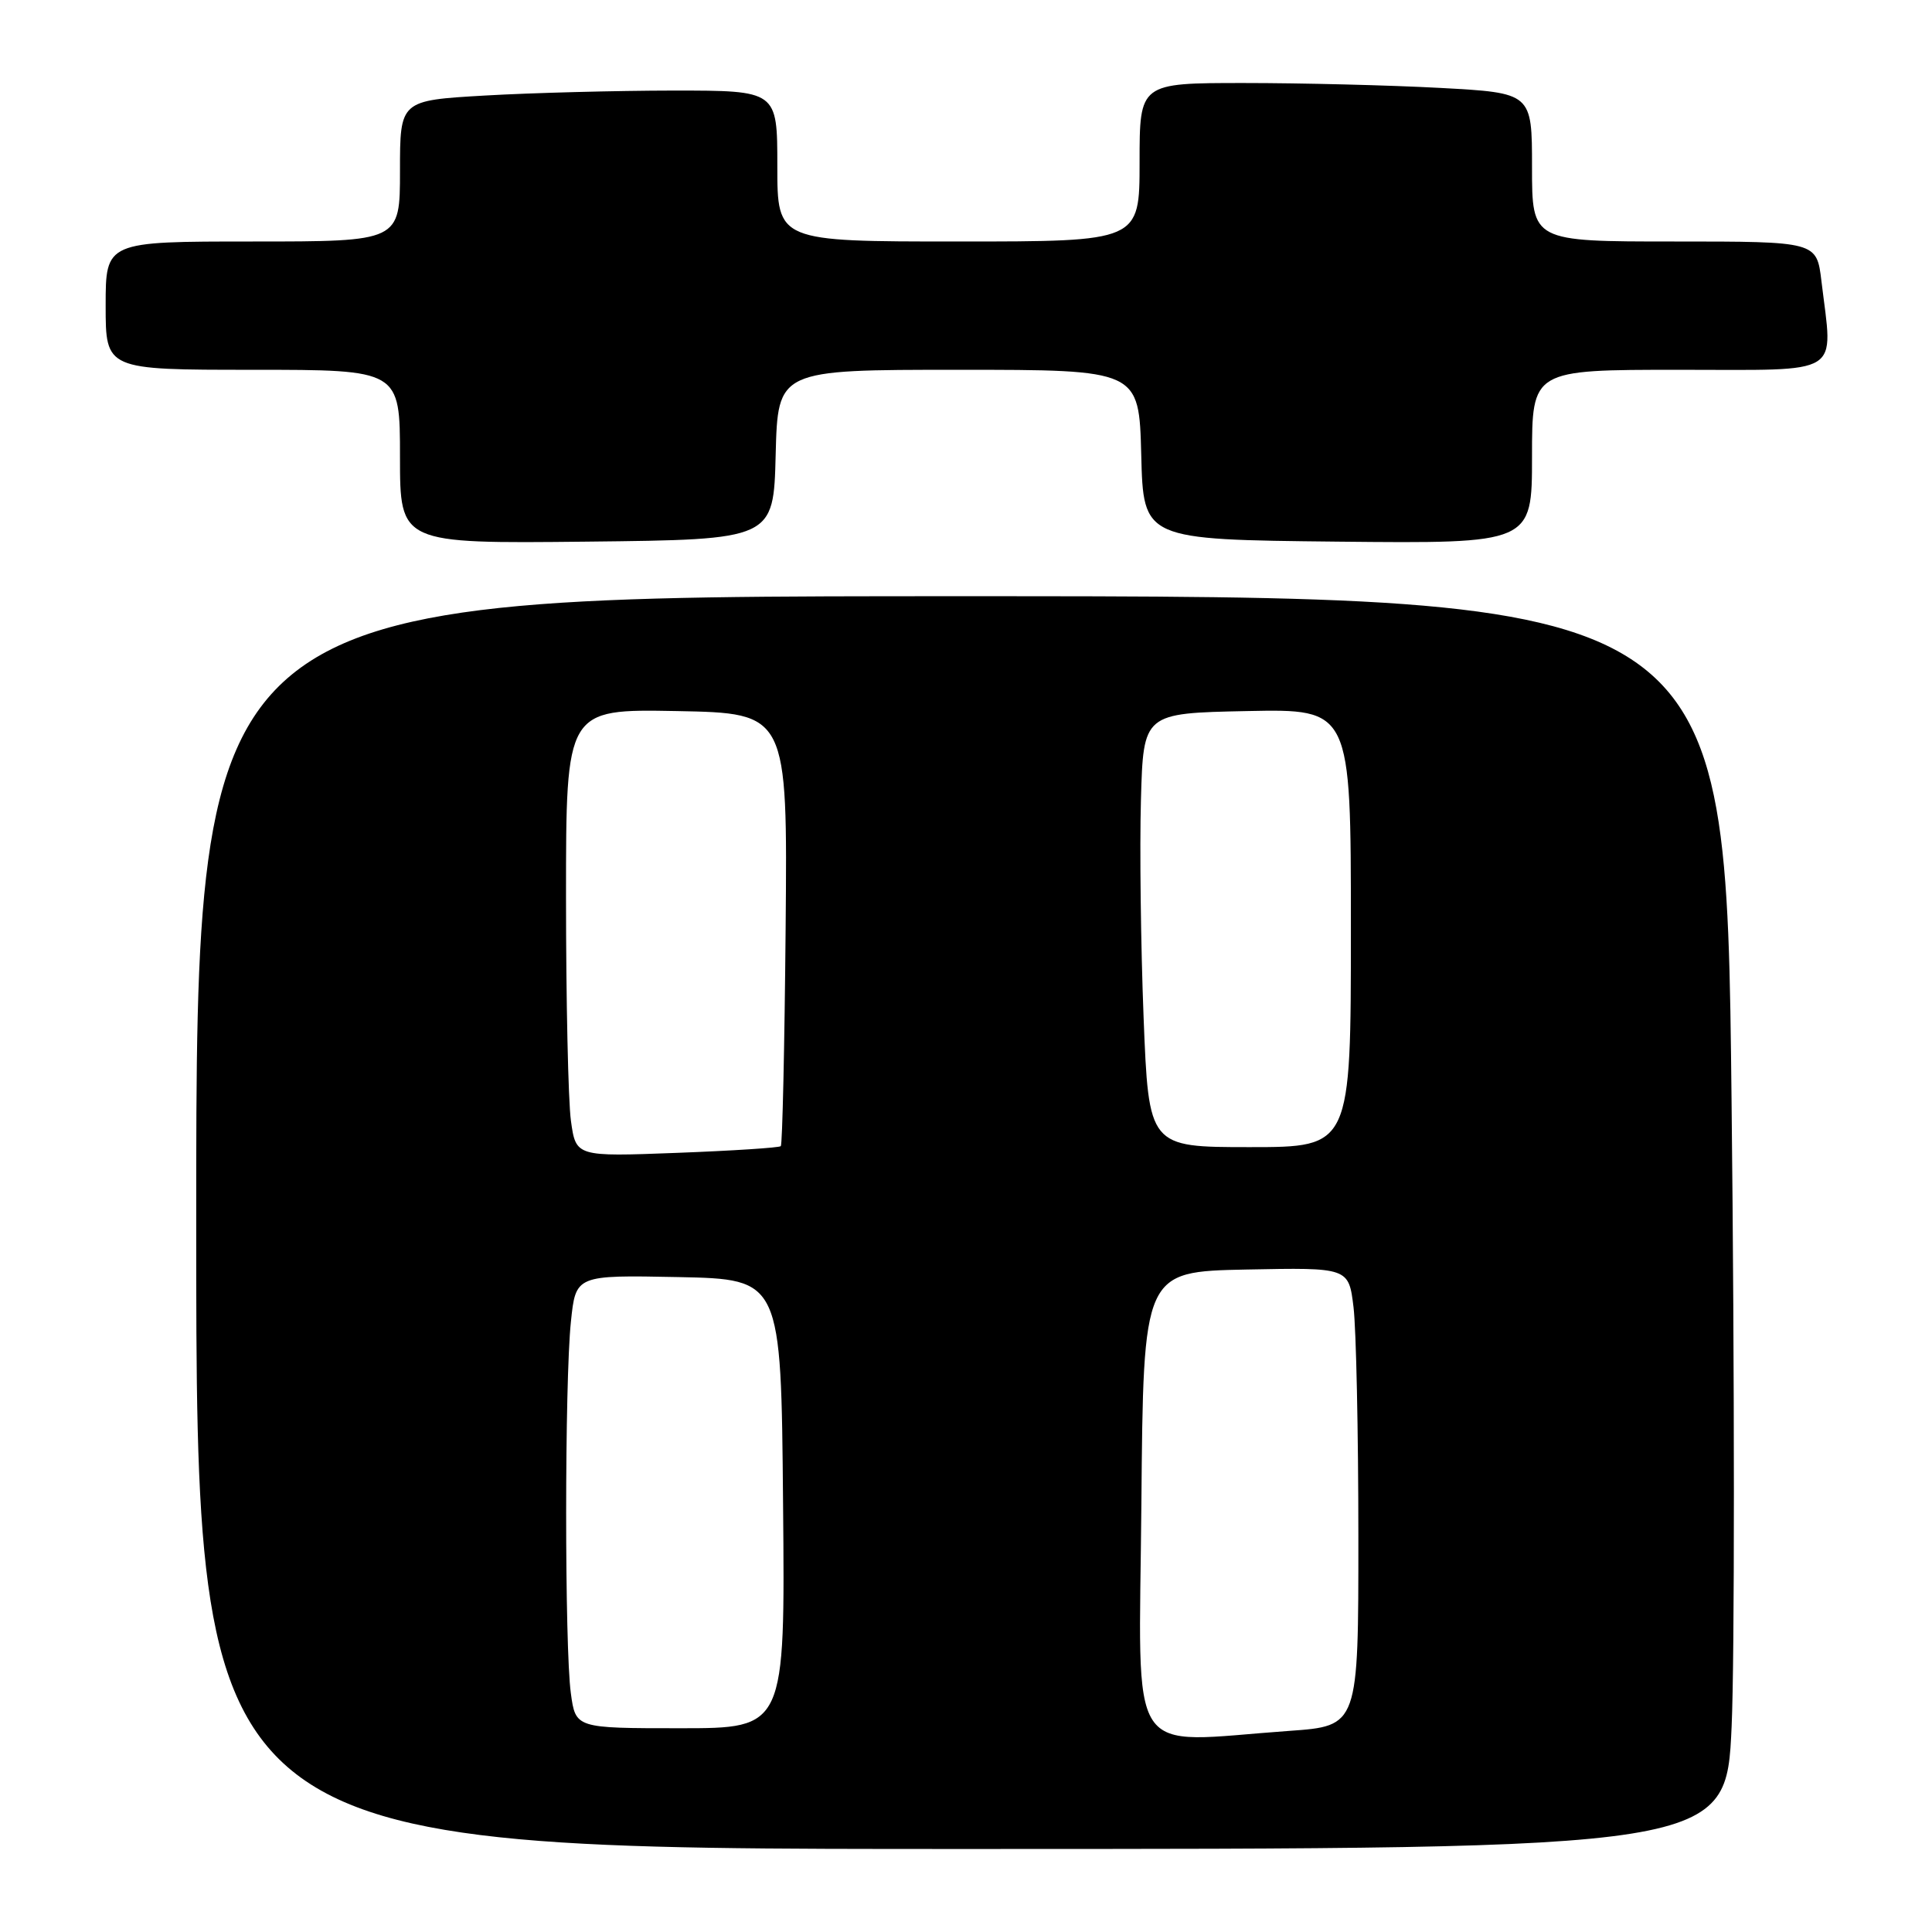 <?xml version="1.0" encoding="UTF-8" standalone="no"?>
<!DOCTYPE svg PUBLIC "-//W3C//DTD SVG 1.1//EN" "http://www.w3.org/Graphics/SVG/1.1/DTD/svg11.dtd" >
<svg xmlns="http://www.w3.org/2000/svg" xmlns:xlink="http://www.w3.org/1999/xlink" version="1.1" viewBox="0 0 256 256">
 <g >
 <path fill="currentColor"
d=" M 229.45 228.75 C 229.85 219.81 229.85 182.46 229.44 145.75 C 228.71 79.00 228.71 79.00 127.36 79.00 C 26.00 79.00 26.00 79.00 26.00 162.00 C 26.00 245.00 26.00 245.00 127.36 245.00 C 228.72 245.00 228.72 245.00 229.45 228.75 Z  M 102.78 60.25 C 103.07 49.00 103.07 49.00 127.00 49.00 C 150.93 49.00 150.93 49.00 151.22 60.25 C 151.50 71.50 151.50 71.50 177.25 71.77 C 203.00 72.03 203.00 72.03 203.00 60.52 C 203.00 49.00 203.00 49.00 222.50 49.00 C 244.49 49.00 242.88 50.00 241.35 37.25 C 240.72 32.00 240.72 32.00 221.86 32.00 C 203.00 32.00 203.00 32.00 203.00 22.15 C 203.00 12.31 203.00 12.31 190.84 11.65 C 184.16 11.29 172.46 11.00 164.84 11.00 C 151.00 11.00 151.00 11.00 151.00 21.50 C 151.00 32.00 151.00 32.00 127.00 32.00 C 103.00 32.00 103.00 32.00 103.00 22.00 C 103.00 12.00 103.00 12.00 89.25 12.00 C 81.69 12.01 70.44 12.30 64.25 12.66 C 53.00 13.31 53.00 13.31 53.00 22.65 C 53.00 32.00 53.00 32.00 33.50 32.00 C 14.00 32.00 14.00 32.00 14.00 40.50 C 14.00 49.00 14.00 49.00 33.50 49.00 C 53.00 49.00 53.00 49.00 53.00 60.52 C 53.00 72.03 53.00 72.03 77.75 71.77 C 102.50 71.50 102.50 71.50 102.78 60.25 Z  M 151.24 199.25 C 151.50 168.50 151.50 168.50 165.11 168.22 C 178.71 167.95 178.71 167.95 179.35 173.22 C 179.70 176.13 179.99 189.80 179.99 203.60 C 180.00 228.70 180.00 228.70 170.85 229.35 C 148.93 230.91 150.94 233.98 151.24 199.25 Z  M 75.64 224.36 C 74.81 218.31 74.81 183.07 75.65 175.12 C 76.29 168.95 76.29 168.95 89.90 169.22 C 103.50 169.50 103.50 169.50 103.76 199.25 C 104.03 229.00 104.03 229.00 90.15 229.00 C 76.27 229.00 76.27 229.00 75.64 224.36 Z  M 75.65 148.50 C 75.29 145.87 75.00 132.52 75.00 118.83 C 75.00 93.95 75.00 93.95 89.67 94.22 C 104.35 94.50 104.35 94.50 104.10 123.00 C 103.96 138.67 103.67 151.66 103.46 151.87 C 103.25 152.08 97.06 152.48 89.70 152.76 C 76.31 153.27 76.31 153.27 75.65 148.50 Z  M 151.53 134.75 C 151.16 125.26 151.00 112.33 151.18 106.00 C 151.50 94.50 151.50 94.50 165.25 94.22 C 179.00 93.94 179.00 93.94 179.00 122.97 C 179.00 152.00 179.00 152.00 165.61 152.00 C 152.21 152.00 152.21 152.00 151.53 134.75 Z "/>
</g>
</svg>